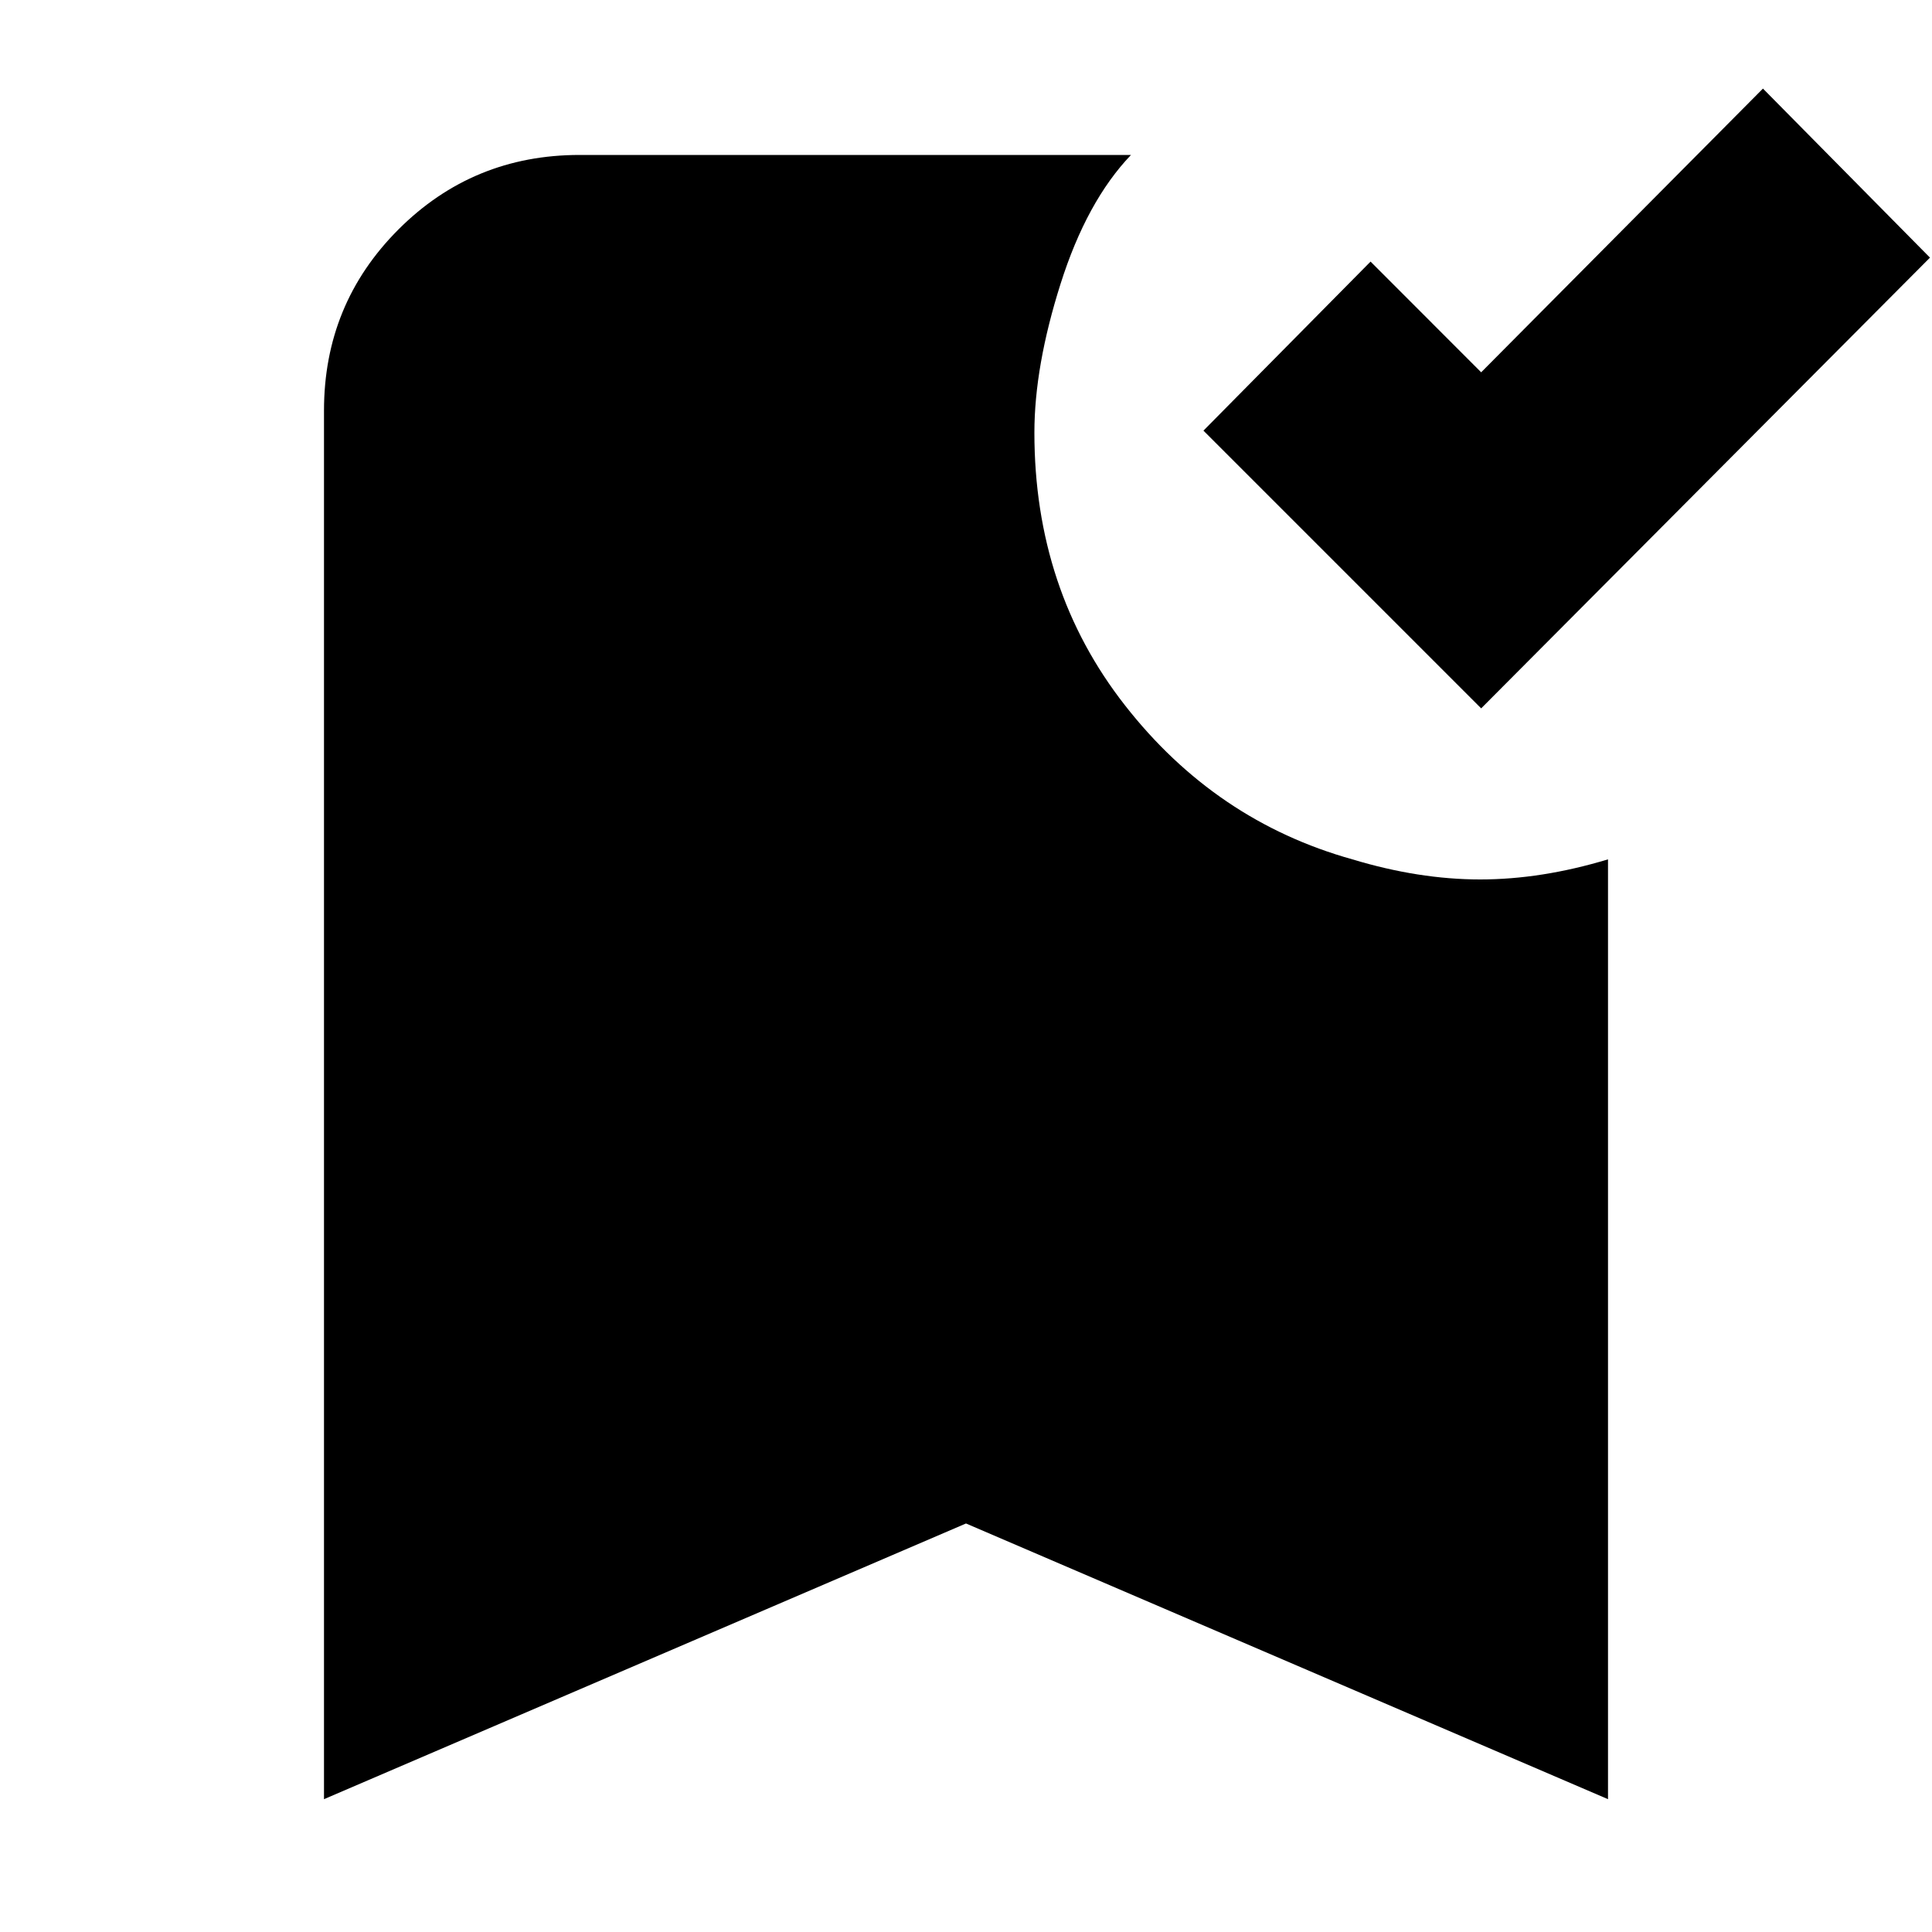 <svg xmlns="http://www.w3.org/2000/svg" height="20" width="20"><path d="M15.333 7.333 12.458 4.458 14.188 2.708 15.333 3.854 18.25 0.917 19.979 2.667ZM3.354 18.625V4.25Q3.354 3.146 4.125 2.375Q4.896 1.604 6 1.604H11.708Q11.25 2.083 10.979 2.938Q10.708 3.792 10.708 4.479Q10.708 6.104 11.646 7.302Q12.583 8.5 14 8.896Q14.688 9.104 15.323 9.104Q15.958 9.104 16.646 8.896V18.625L10 15.771Z"/></svg>